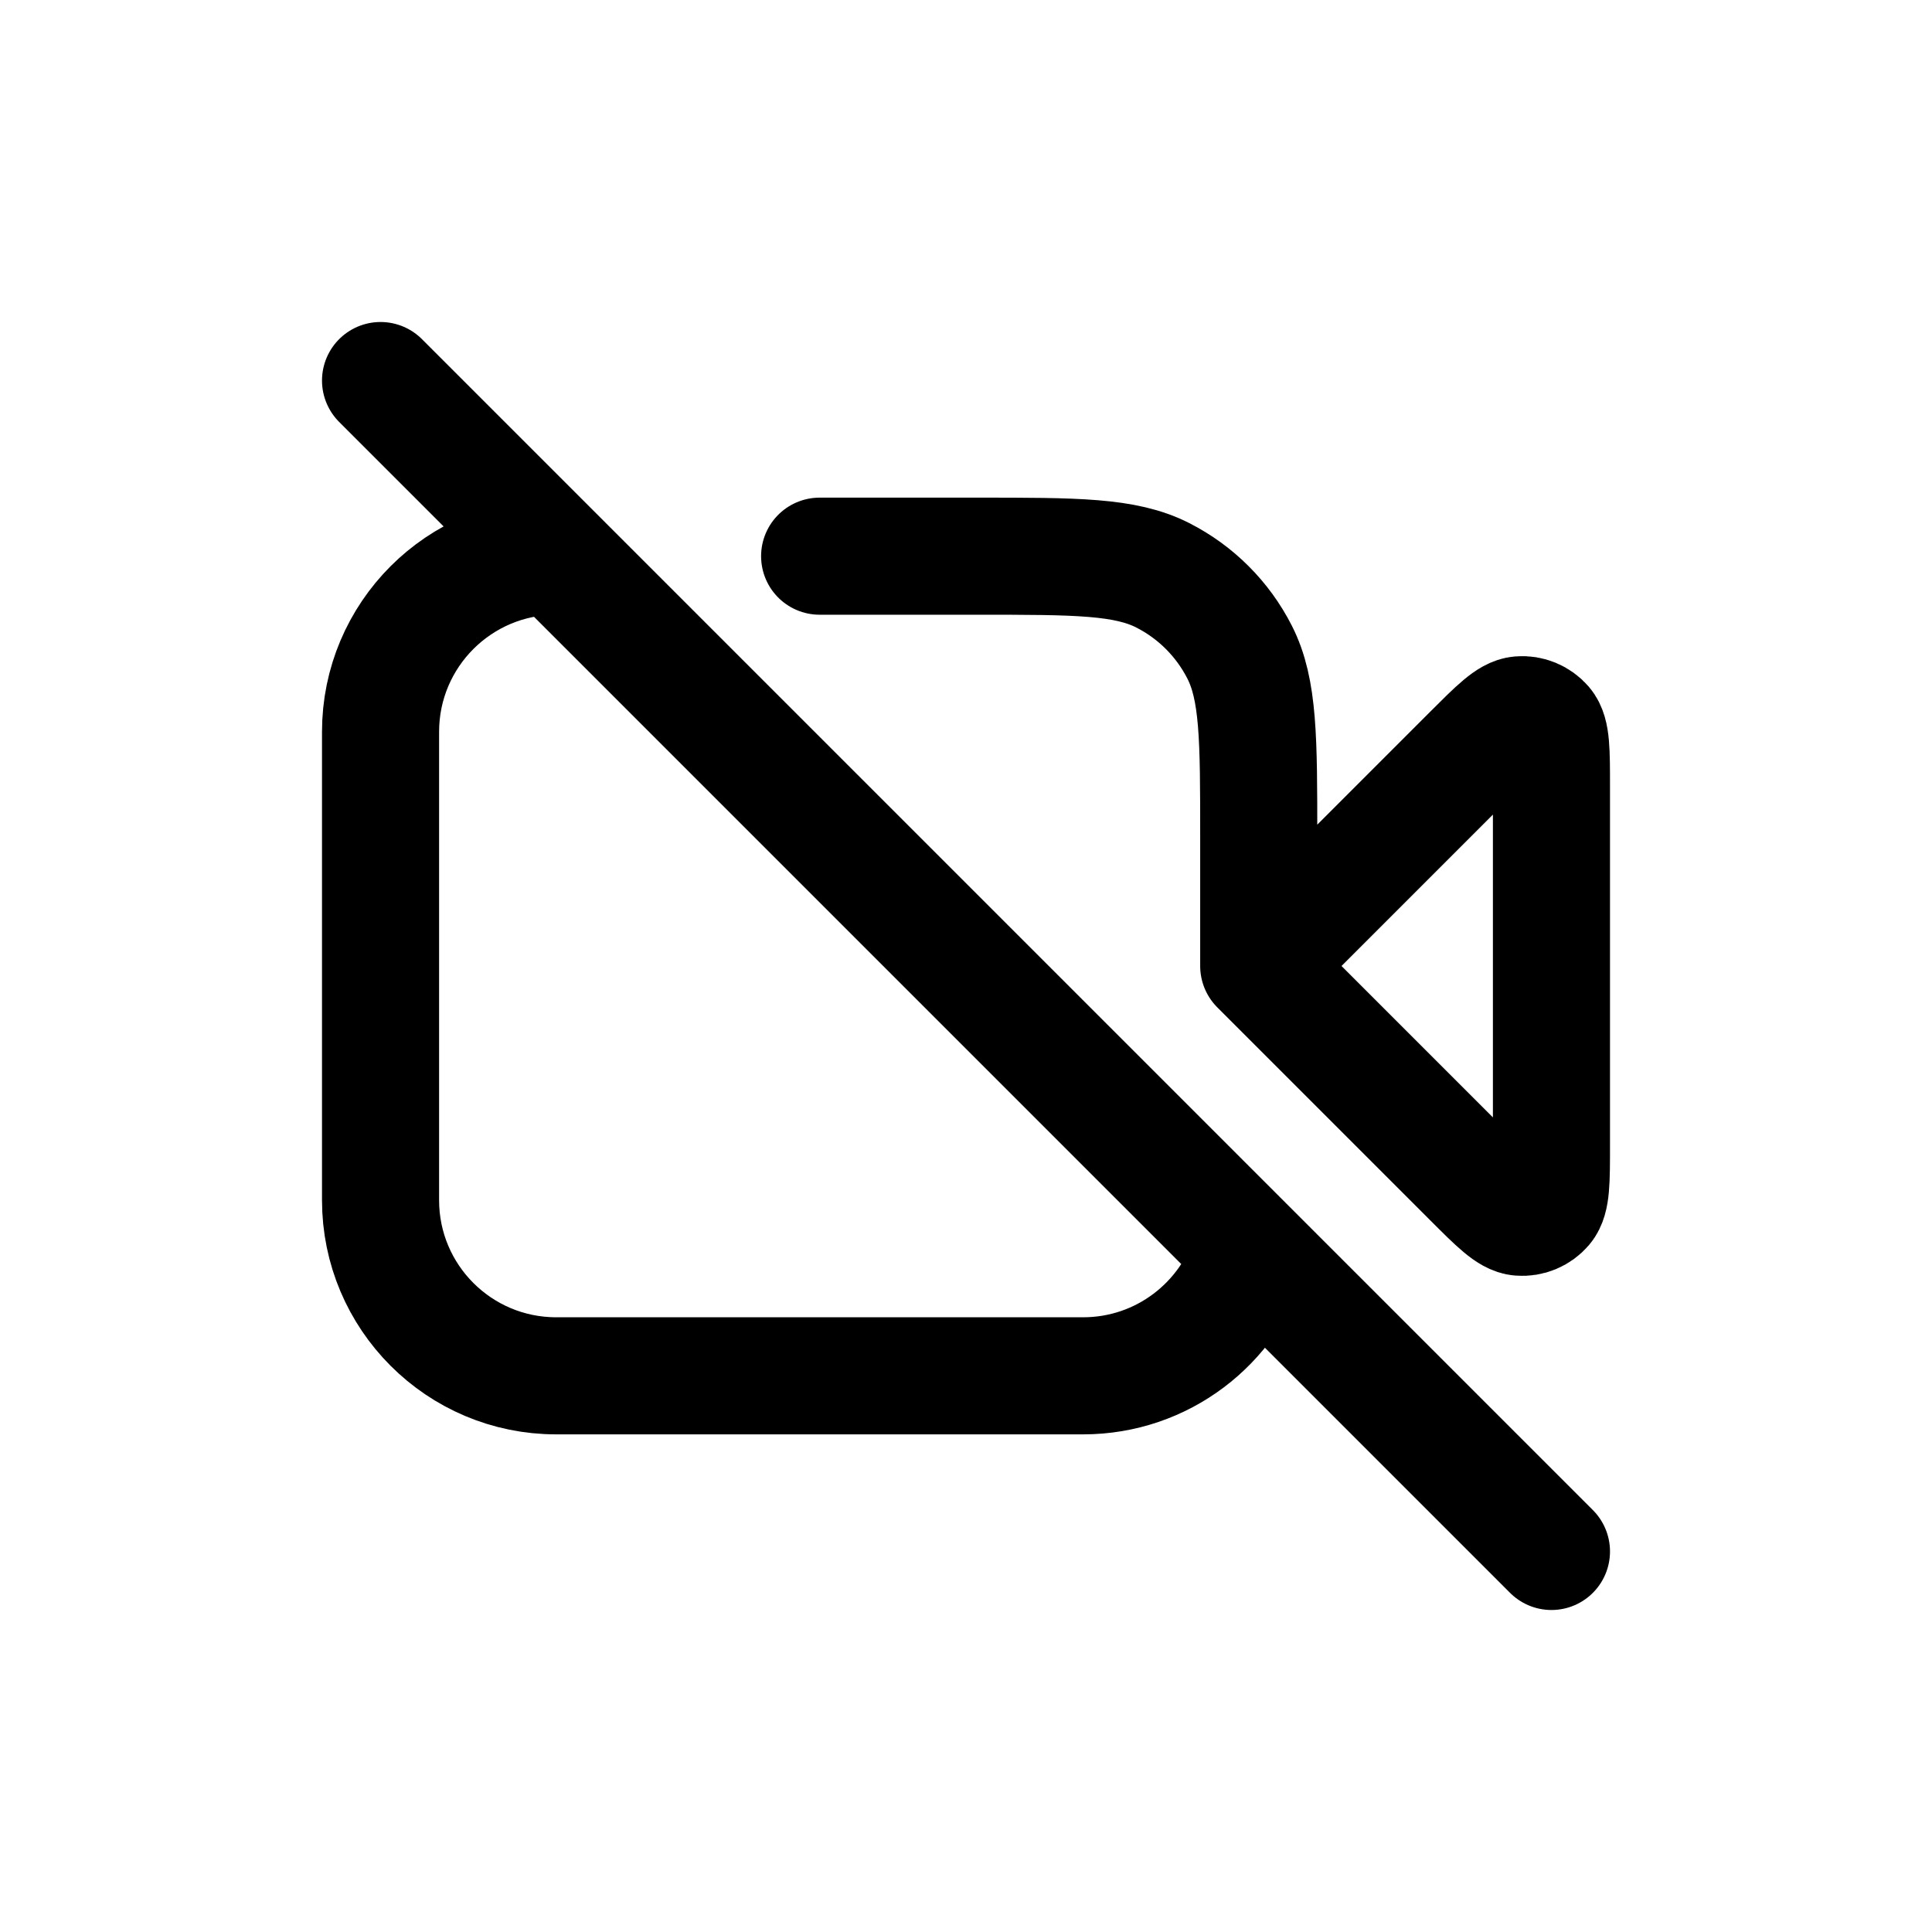 <svg width="33" height="33" viewBox="0 0 33 33" fill="none" xmlns="http://www.w3.org/2000/svg">
<path d="M9.5 9.5C7.843 9.5 6.5 10.843 6.5 12.5V20.5C6.5 22.157 7.843 23.5 9.5 23.5H18.5C19.853 23.5 20.996 22.605 21.37 21.375M21.5 16.5L25.134 12.866C25.563 12.437 25.777 12.223 25.961 12.209C26.12 12.196 26.276 12.261 26.38 12.382C26.5 12.523 26.5 12.826 26.5 13.431V19.569C26.5 20.174 26.5 20.477 26.38 20.618C26.276 20.739 26.12 20.804 25.961 20.791C25.777 20.777 25.563 20.563 25.134 20.134L21.5 16.5ZM21.5 16.5V14.3C21.5 12.62 21.5 11.78 21.173 11.138C20.885 10.573 20.427 10.115 19.862 9.827C19.22 9.5 18.38 9.5 16.7 9.5H14M6.5 6.5L26.5 26.5" stroke="black" stroke-width="2" stroke-linecap="round" stroke-linejoin="round"/>
</svg>
